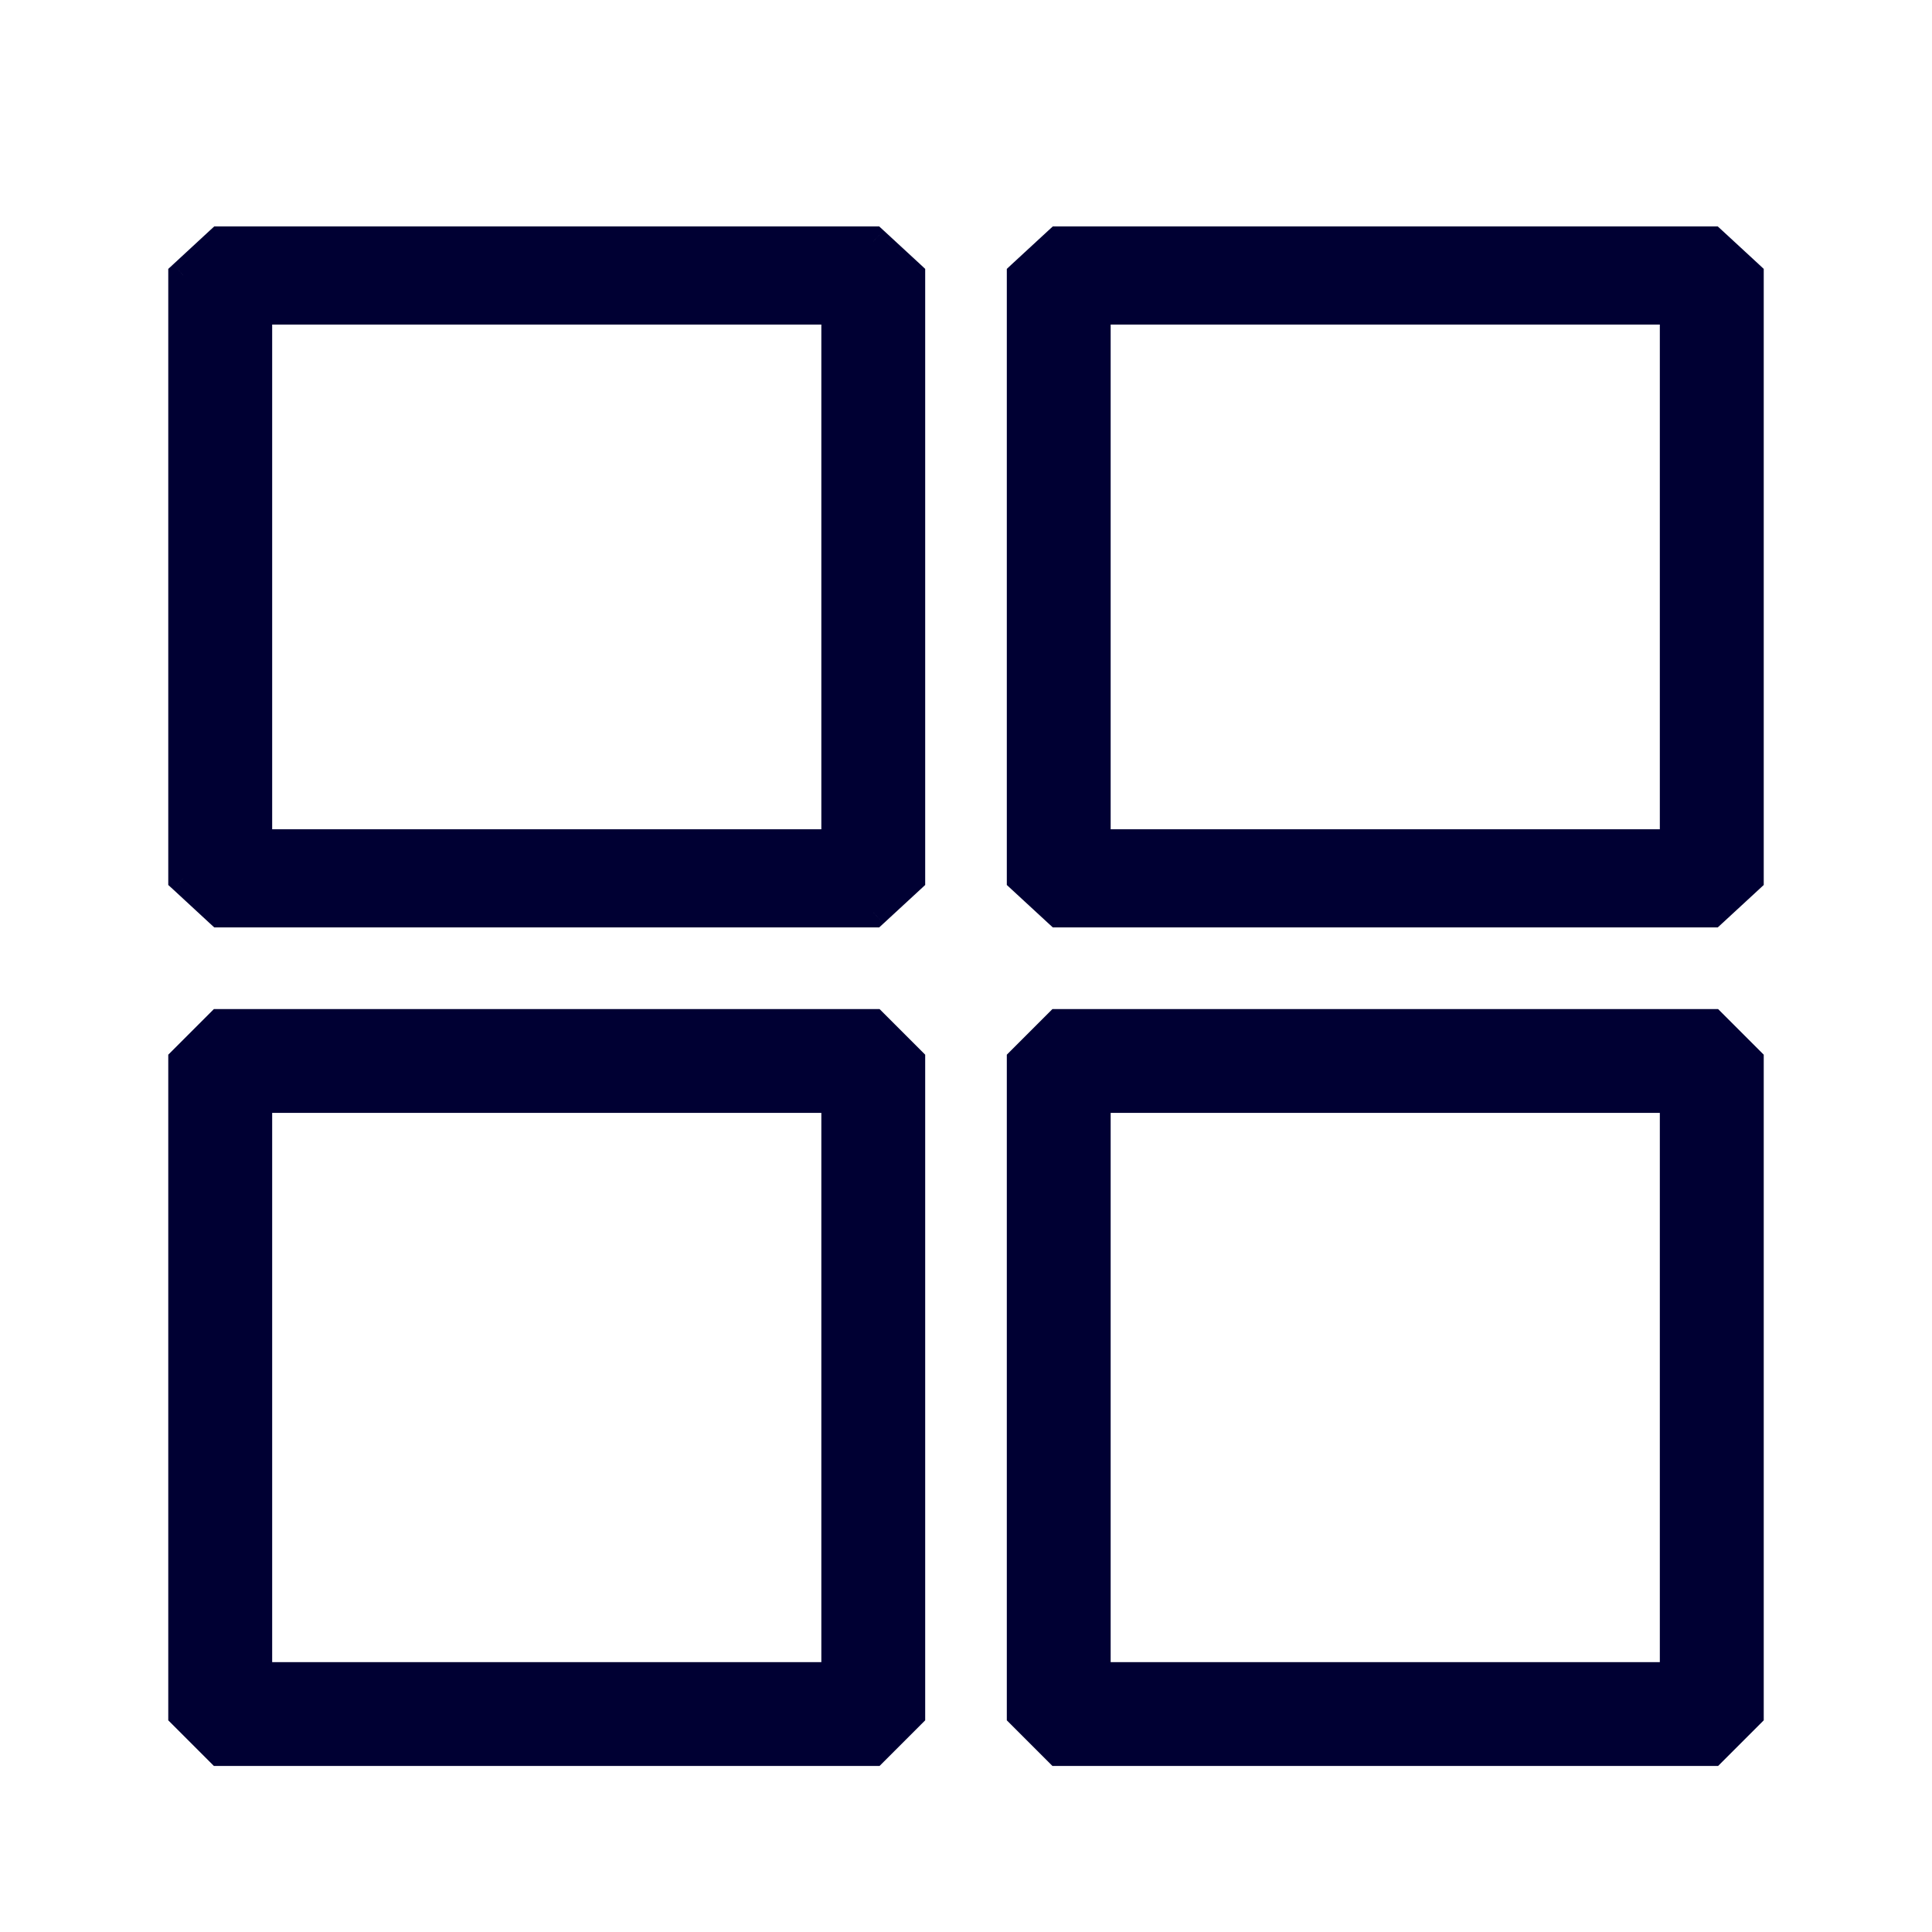 <svg width="32" height="32" viewBox="0 0 32 32" fill="none" xmlns="http://www.w3.org/2000/svg">
<path fill-rule="evenodd" clip-rule="evenodd" d="M3.647 15.111H14.464L15.074 14.548V4.563L14.464 4H3.647L3.037 4.563V14.548L3.647 15.111ZM13.854 13.985H4.258V5.126H13.854V13.985ZM17.536 15.111H28.353L28.963 14.548V4.563L28.353 4H17.536L16.926 4.563V14.548L17.536 15.111ZM27.742 13.985H18.146V5.126H27.742V13.985ZM14.464 29H3.647L3.037 28.39V17.573L3.647 16.963H14.464L15.074 17.573V28.39L14.464 29ZM4.258 27.78H13.854V18.183H4.258V27.78ZM17.536 29H28.353L28.963 28.39V17.573L28.353 16.963H17.536L16.926 17.573V28.39L17.536 29ZM27.742 27.78H18.146V18.183H27.742V27.78Z" fill="#000033"/>
<path d="M14.464 15.111V15.361H14.562L14.634 15.295L14.464 15.111ZM3.647 15.111L3.477 15.295L3.549 15.361H3.647V15.111ZM15.074 14.548L15.244 14.732L15.324 14.658V14.548H15.074ZM15.074 4.563H15.324V4.454L15.244 4.379L15.074 4.563ZM14.464 4L14.634 3.816L14.562 3.75H14.464V4ZM3.647 4V3.75H3.549L3.477 3.816L3.647 4ZM3.037 4.563L2.868 4.379L2.787 4.454V4.563H3.037ZM3.037 14.548H2.787V14.658L2.868 14.732L3.037 14.548ZM4.258 13.985H4.008V14.235H4.258V13.985ZM13.854 13.985V14.235H14.104V13.985H13.854ZM4.258 5.126V4.876H4.008V5.126H4.258ZM13.854 5.126H14.104V4.876H13.854V5.126ZM28.353 15.111V15.361H28.451L28.523 15.295L28.353 15.111ZM17.536 15.111L17.366 15.295L17.438 15.361H17.536V15.111ZM28.963 14.548L29.133 14.732L29.213 14.658V14.548H28.963ZM28.963 4.563H29.213V4.454L29.133 4.379L28.963 4.563ZM28.353 4L28.523 3.816L28.451 3.75H28.353V4ZM17.536 4V3.75H17.438L17.366 3.816L17.536 4ZM16.926 4.563L16.756 4.379L16.676 4.454V4.563H16.926ZM16.926 14.548H16.676V14.658L16.756 14.732L16.926 14.548ZM18.146 13.985H17.896V14.235H18.146V13.985ZM27.742 13.985V14.235H27.992V13.985H27.742ZM18.146 5.126V4.876H17.896V5.126H18.146ZM27.742 5.126H27.992V4.876H27.742V5.126ZM3.647 29L3.47 29.177L3.543 29.25H3.647V29ZM14.464 29V29.25H14.568L14.641 29.177L14.464 29ZM3.037 28.39H2.787V28.494L2.86 28.567L3.037 28.39ZM3.037 17.573L2.86 17.396L2.787 17.469V17.573H3.037ZM3.647 16.963V16.713H3.543L3.47 16.786L3.647 16.963ZM14.464 16.963L14.641 16.786L14.568 16.713H14.464V16.963ZM15.074 17.573H15.324V17.469L15.251 17.396L15.074 17.573ZM15.074 28.39L15.251 28.567L15.324 28.494V28.39H15.074ZM13.854 27.78V28.03H14.104V27.78H13.854ZM4.258 27.78H4.008V28.03H4.258V27.78ZM13.854 18.183H14.104V17.933H13.854V18.183ZM4.258 18.183V17.933H4.008V18.183H4.258ZM28.353 29V29.25H28.457L28.53 29.177L28.353 29ZM17.536 29L17.359 29.177L17.432 29.25H17.536V29ZM28.963 28.39L29.14 28.567L29.213 28.494V28.39H28.963ZM28.963 17.573H29.213V17.469L29.14 17.396L28.963 17.573ZM28.353 16.963L28.53 16.786L28.457 16.713H28.353V16.963ZM17.536 16.963V16.713H17.432L17.359 16.786L17.536 16.963ZM16.926 17.573L16.749 17.396L16.676 17.469V17.573H16.926ZM16.926 28.39H16.676V28.494L16.749 28.567L16.926 28.39ZM18.146 27.78H17.896V28.03H18.146V27.78ZM27.742 27.78V28.03H27.992V27.78H27.742ZM18.146 18.183V17.933H17.896V18.183H18.146ZM27.742 18.183H27.992V17.933H27.742V18.183ZM14.464 14.861H3.647V15.361H14.464V14.861ZM14.905 14.364L14.295 14.927L14.634 15.295L15.244 14.732L14.905 14.364ZM14.824 4.563V14.548H15.324V4.563H14.824ZM14.295 4.184L14.905 4.747L15.244 4.379L14.634 3.816L14.295 4.184ZM3.647 4.25H14.464V3.75H3.647V4.25ZM3.207 4.747L3.817 4.184L3.477 3.816L2.868 4.379L3.207 4.747ZM3.287 14.548V4.563H2.787V14.548H3.287ZM3.817 14.927L3.207 14.364L2.868 14.732L3.477 15.295L3.817 14.927ZM4.258 14.235H13.854V13.735H4.258V14.235ZM4.008 5.126V13.985H4.508V5.126H4.008ZM13.854 4.876H4.258V5.376H13.854V4.876ZM14.104 13.985V5.126H13.604V13.985H14.104ZM28.353 14.861H17.536V15.361H28.353V14.861ZM28.794 14.364L28.183 14.927L28.523 15.295L29.133 14.732L28.794 14.364ZM28.713 4.563V14.548H29.213V4.563H28.713ZM28.183 4.184L28.794 4.747L29.133 4.379L28.523 3.816L28.183 4.184ZM17.536 4.25H28.353V3.75H17.536V4.25ZM17.096 4.747L17.706 4.184L17.366 3.816L16.756 4.379L17.096 4.747ZM17.176 14.548V4.563H16.676V14.548H17.176ZM17.706 14.927L17.096 14.364L16.756 14.732L17.366 15.295L17.706 14.927ZM18.146 14.235H27.742V13.735H18.146V14.235ZM17.896 5.126V13.985H18.396V5.126H17.896ZM27.742 4.876H18.146V5.376H27.742V4.876ZM27.992 13.985V5.126H27.492V13.985H27.992ZM3.647 29.25H14.464V28.75H3.647V29.25ZM2.86 28.567L3.47 29.177L3.824 28.823L3.214 28.213L2.86 28.567ZM2.787 17.573V28.39H3.287V17.573H2.787ZM3.47 16.786L2.86 17.396L3.214 17.75L3.824 17.14L3.47 16.786ZM14.464 16.713H3.647V17.213H14.464V16.713ZM15.251 17.396L14.641 16.786L14.287 17.14L14.897 17.75L15.251 17.396ZM15.324 28.39V17.573H14.824V28.39H15.324ZM14.641 29.177L15.251 28.567L14.897 28.213L14.287 28.823L14.641 29.177ZM13.854 27.53H4.258V28.03H13.854V27.53ZM13.604 18.183V27.78H14.104V18.183H13.604ZM4.258 18.433H13.854V17.933H4.258V18.433ZM4.508 27.78V18.183H4.008V27.78H4.508ZM28.353 28.75H17.536V29.25H28.353V28.75ZM28.786 28.213L28.176 28.823L28.53 29.177L29.14 28.567L28.786 28.213ZM28.713 17.573V28.39H29.213V17.573H28.713ZM28.176 17.14L28.786 17.75L29.14 17.396L28.53 16.786L28.176 17.14ZM17.536 17.213H28.353V16.713H17.536V17.213ZM17.103 17.75L17.713 17.14L17.359 16.786L16.749 17.396L17.103 17.75ZM17.176 28.39V17.573H16.676V28.39H17.176ZM17.713 28.823L17.103 28.213L16.749 28.567L17.359 29.177L17.713 28.823ZM18.146 28.03H27.742V27.53H18.146V28.03ZM17.896 18.183V27.78H18.396V18.183H17.896ZM27.742 17.933H18.146V18.433H27.742V17.933ZM27.992 27.78V18.183H27.492V27.78H27.992Z" fill="#000033"/>
</svg>
